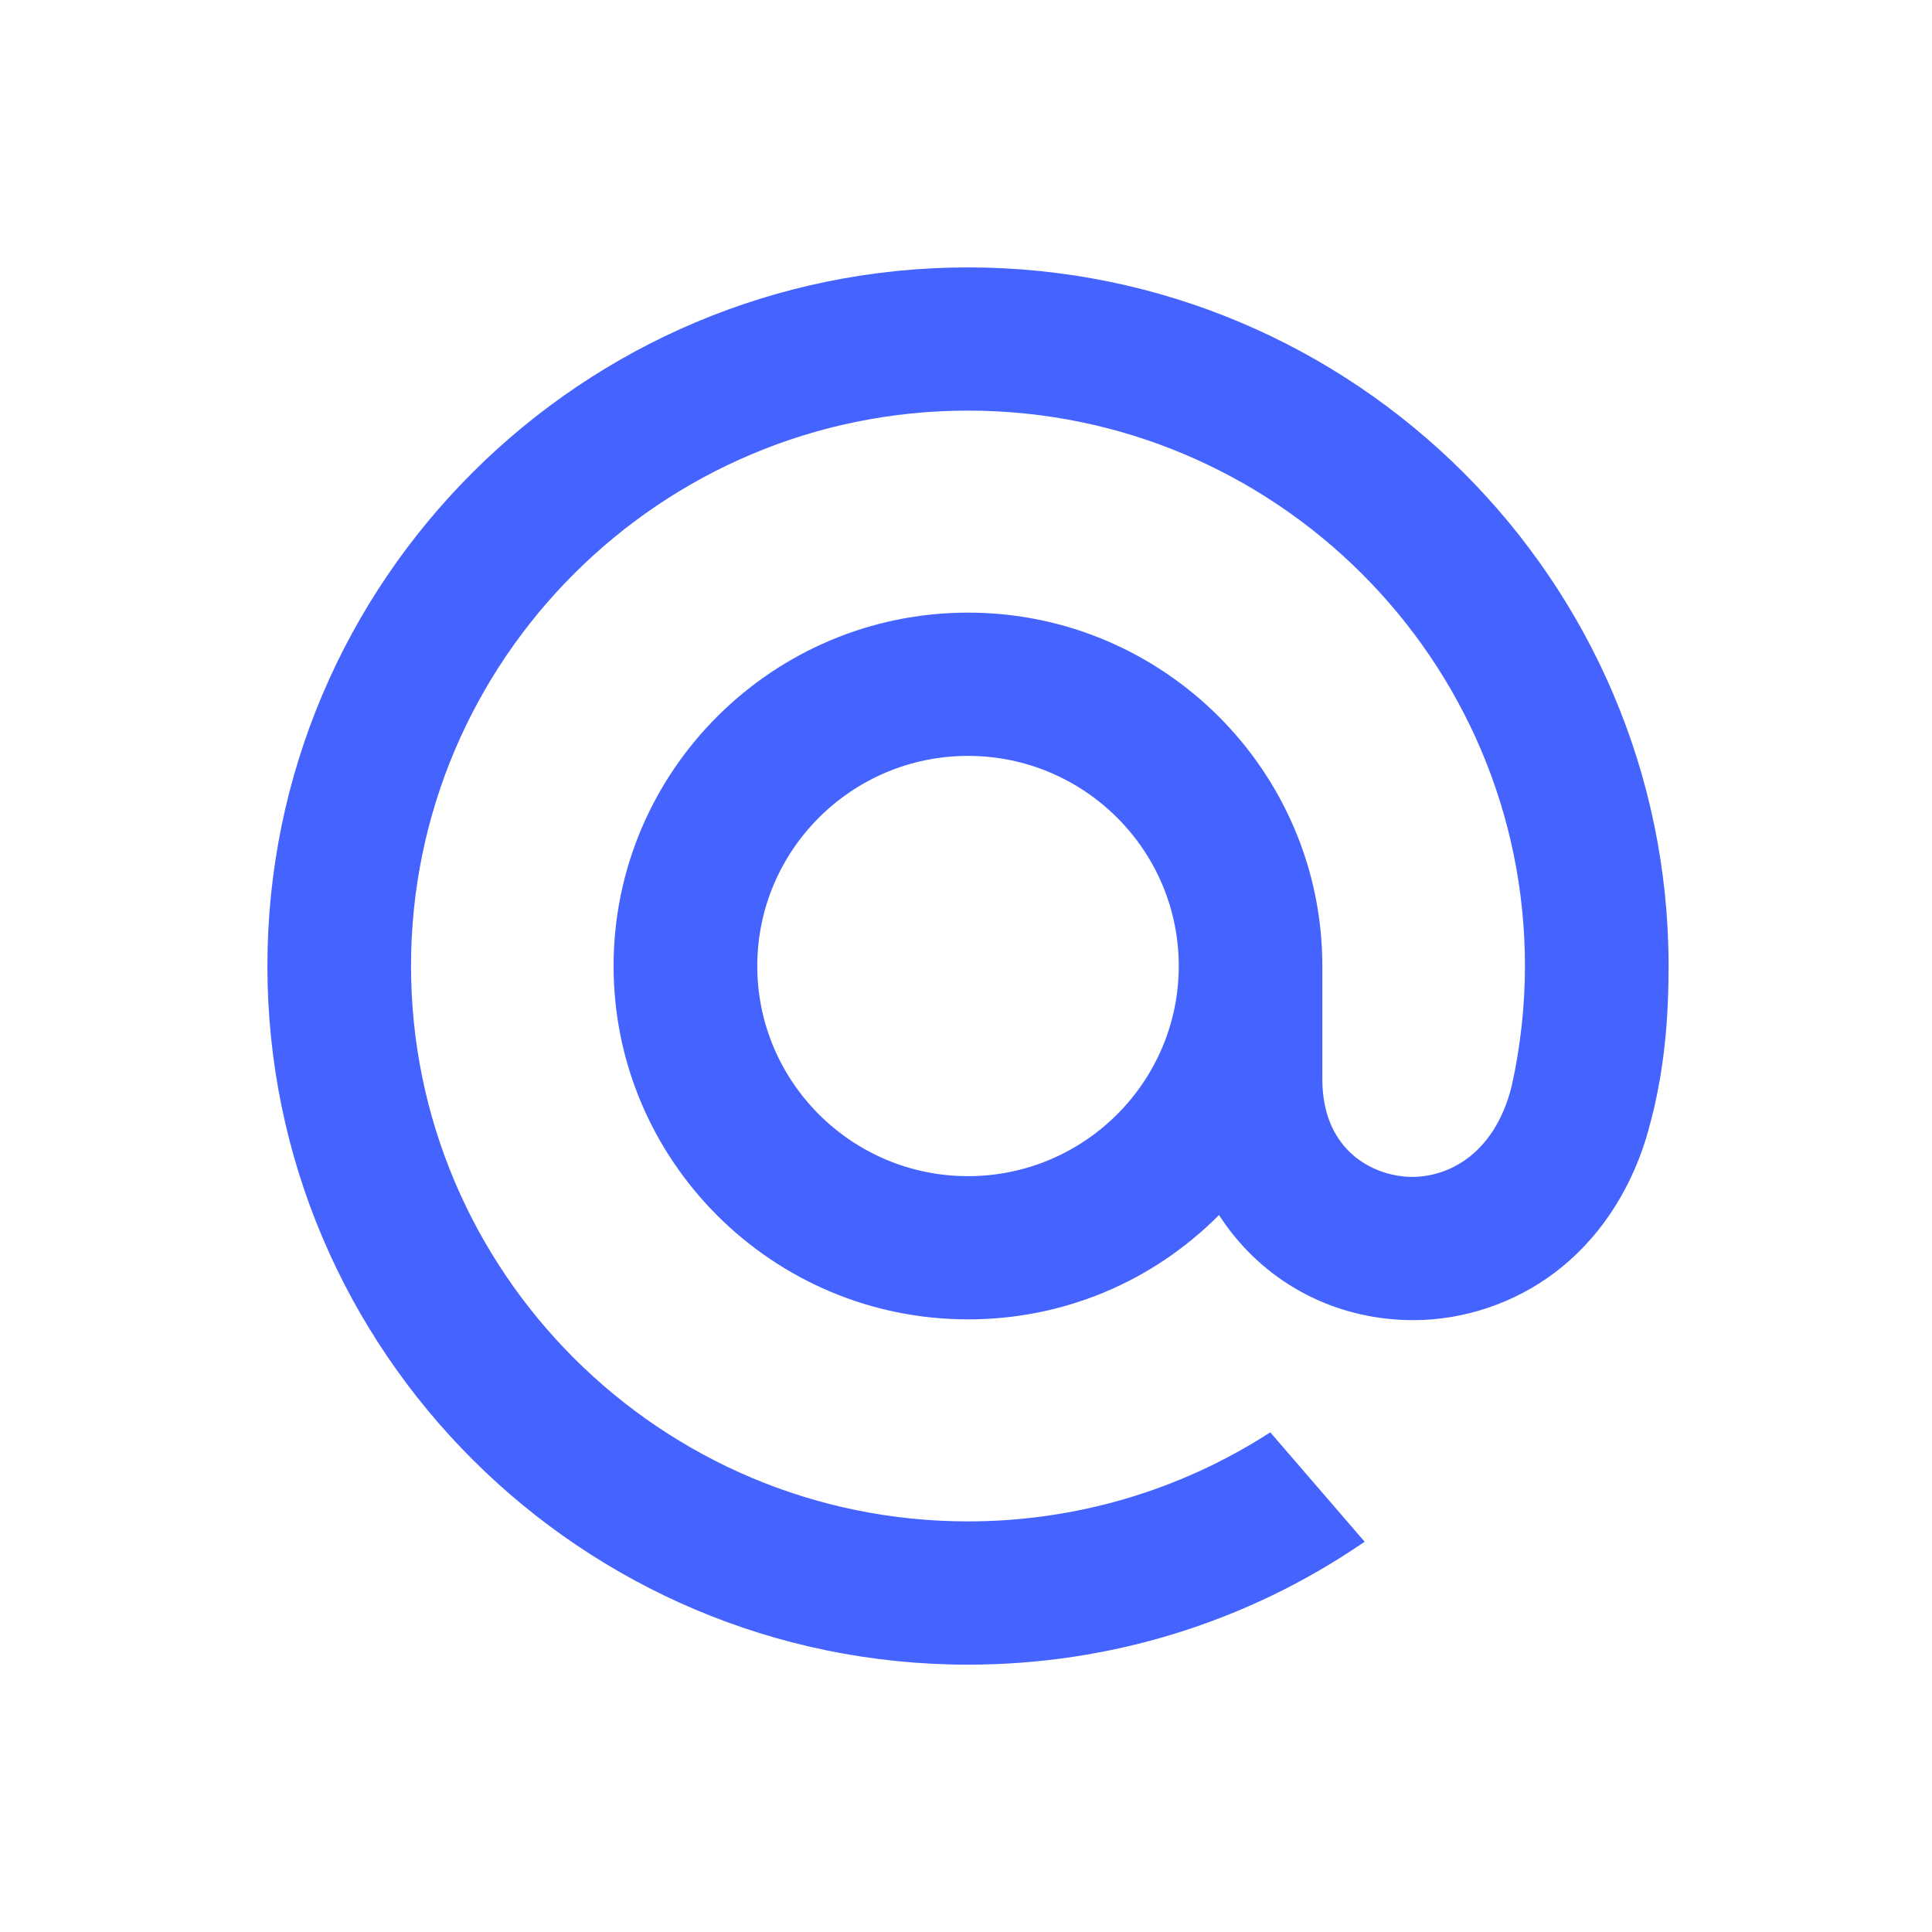 <svg width="32" height="32" viewBox="0 0 32 32" fill="none" xmlns="http://www.w3.org/2000/svg">
<g id="icon-05">
<path id="Subtract" fill-rule="evenodd" clip-rule="evenodd" d="M4.429 16C4.429 9.62 9.634 4.429 16.033 4.429C22.431 4.429 27.637 9.62 27.637 16C27.637 16.904 27.562 17.636 27.393 18.37L27.39 18.382C27.39 18.384 27.306 18.723 27.259 18.871C26.973 19.785 26.453 20.547 25.758 21.074C25.083 21.585 24.247 21.866 23.403 21.866C23.298 21.866 23.193 21.862 23.09 21.853C21.892 21.758 20.838 21.128 20.191 20.125C19.08 21.24 17.605 21.853 16.033 21.853C12.796 21.853 10.163 19.227 10.163 16C10.163 12.773 12.796 10.147 16.033 10.147C19.269 10.147 21.902 12.773 21.902 16V17.887C21.907 18.988 22.648 19.438 23.281 19.489C23.911 19.537 24.749 19.171 25.041 17.978C25.185 17.323 25.258 16.657 25.258 16C25.258 10.928 21.119 6.801 16.033 6.801C10.946 6.801 6.808 10.928 6.808 16C6.808 21.072 10.946 25.199 16.033 25.199C17.803 25.199 19.526 24.695 21.013 23.741L21.04 23.724L22.603 25.536L22.569 25.559C20.637 26.876 18.377 27.572 16.033 27.572C9.634 27.572 4.429 22.381 4.429 16ZM16.033 19.481C17.958 19.481 19.524 17.919 19.524 16C19.524 14.081 17.958 12.52 16.033 12.52C14.108 12.52 12.543 14.081 12.543 16C12.543 17.919 14.108 19.481 16.033 19.481Z" fill="#4563FF"/>
</g>
</svg>
